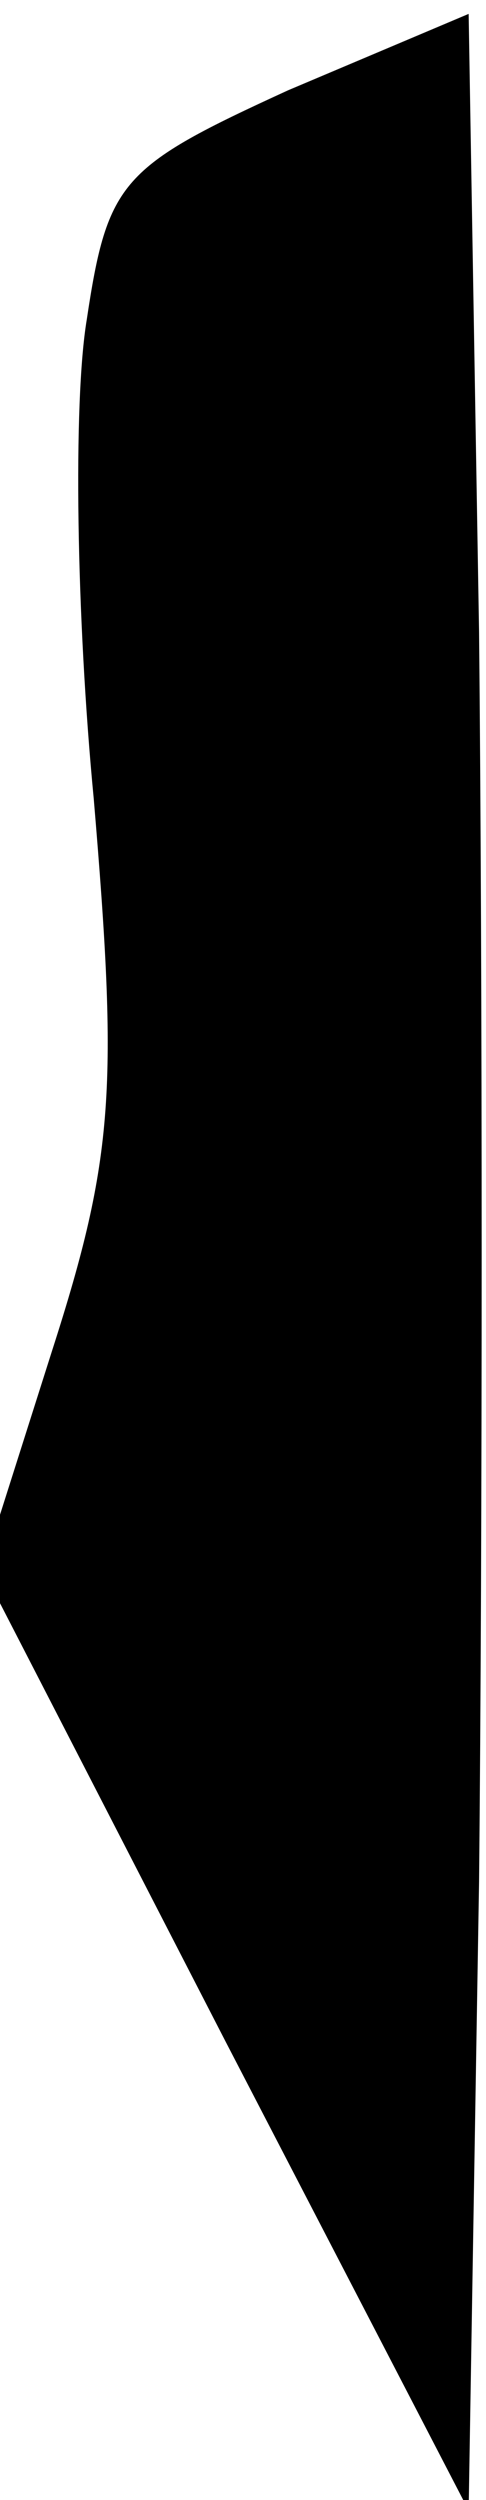 <?xml version="1.0" standalone="no"?>
<!DOCTYPE svg PUBLIC "-//W3C//DTD SVG 20010904//EN"
 "http://www.w3.org/TR/2001/REC-SVG-20010904/DTD/svg10.dtd">
<svg version="1.0" xmlns="http://www.w3.org/2000/svg"
 width="14pt" height="72pt" viewBox="0 0 14 72"
 preserveAspectRatio="xMidYMid meet">
<g transform="translate(0,72) scale(0.1,-0.1)"
fill="#000000" stroke="none">
<path fill="#000000" stroke="none" d="M83 694 c-48 -22 -52 -26 -58 -66 -4
-24 -3 -86 2 -138 7 -83 6 -103 -12 -159 l-20 -63 70 -136 70 -135 3 181 c1
100 1 262 0 360 l-3 178 -52 -22z"/>
</g>
</svg>
